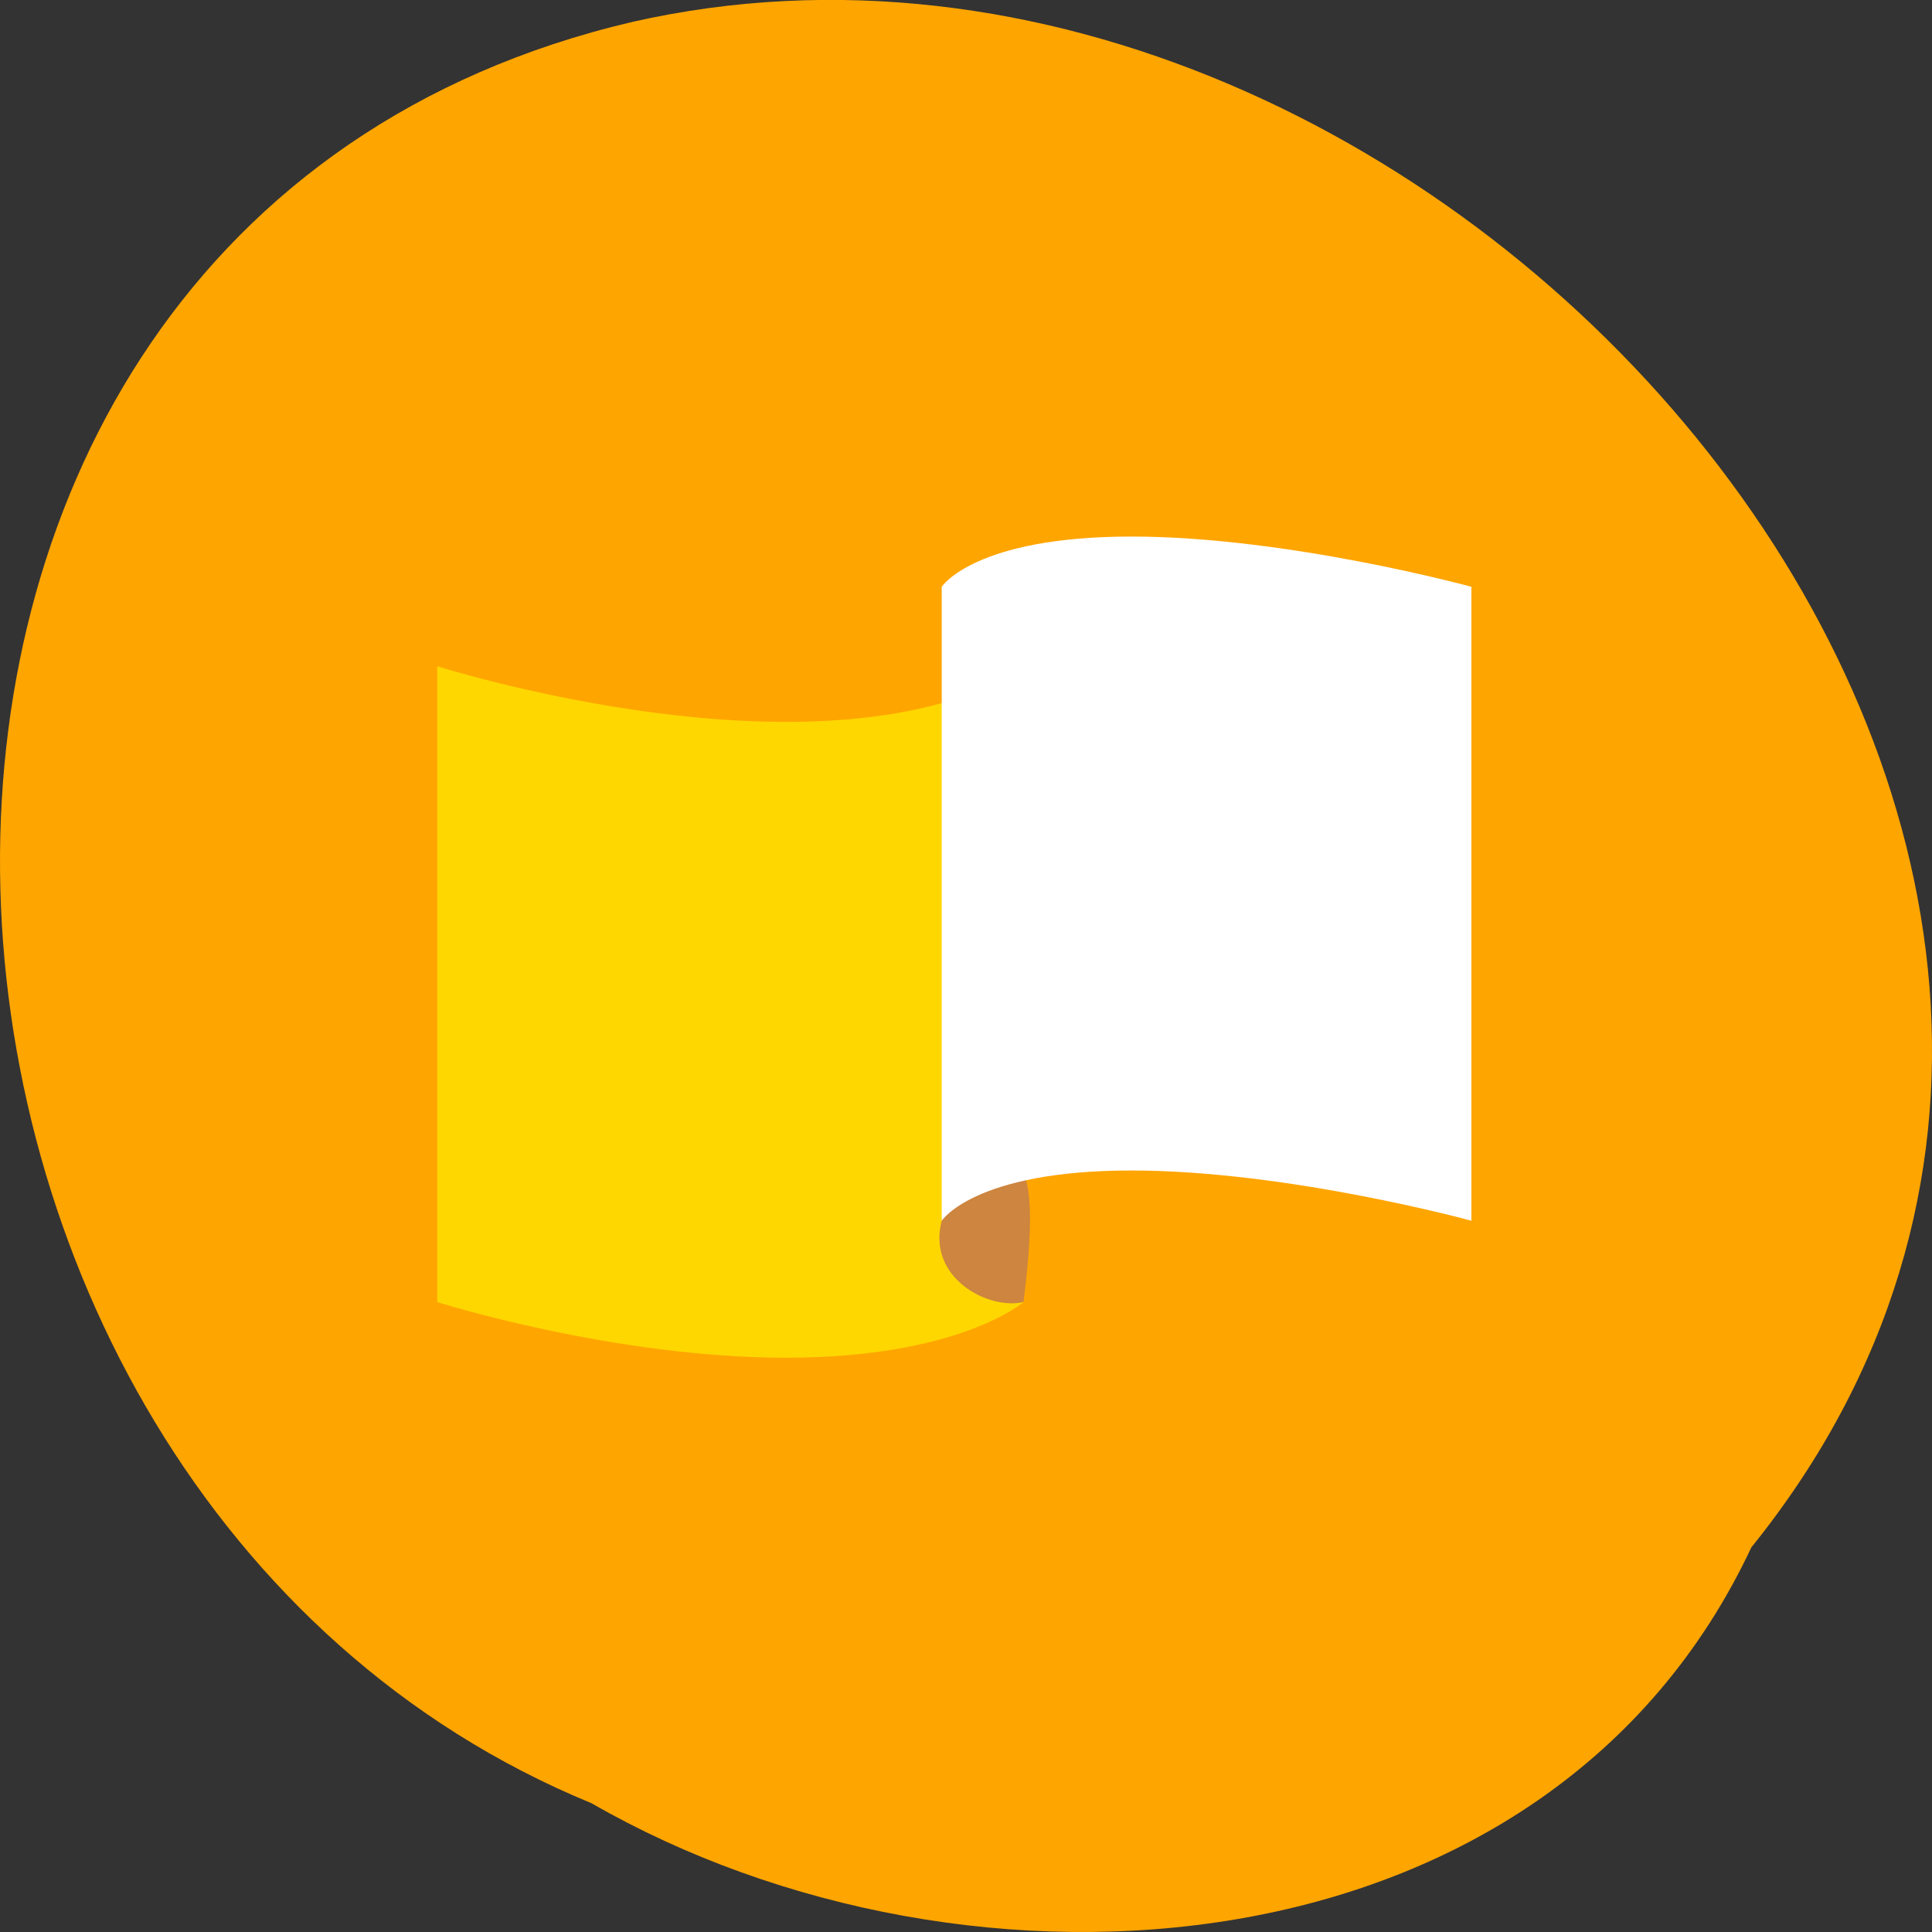 
<svg xmlns="http://www.w3.org/2000/svg" xmlns:xlink="http://www.w3.org/1999/xlink" width="32px" height="32px" viewBox="0 0 32 32" version="1.1">
<rect x="0" y="0" width="32" height="32" fill="#333333" stroke="none"/>
<g id="surface1">
<path style=" stroke:none;fill-rule:nonzero;fill:rgb(100%,64.706%,0%);fill-opacity:1;" d="M 29.008 25.629 C 38.395 13.996 23.887 -2.68 10.473 0.363 C -3.973 3.75 -2.781 24.695 9.797 29.867 C 16.059 33.469 25.645 32.797 29.008 25.629 Z M 29.008 25.629 "/>
<path style=" stroke:none;fill-rule:nonzero;fill:rgb(100%,84.314%,0%);fill-opacity:1;" d="M 7.242 21.566 C 7.242 21.566 10.145 22.488 13.02 22.488 C 15.895 22.488 16.953 21.566 16.953 21.566 L 16.953 11.035 C 16.953 11.035 15.895 11.957 13.02 11.957 C 10.145 11.957 7.242 11.035 7.242 11.035 Z M 7.242 21.566 "/>
<path style=" stroke:none;fill-rule:nonzero;fill:rgb(80.392%,52.157%,24.706%);fill-opacity:1;" d="M 16.953 21.566 C 16.363 21.703 15.348 21.16 15.598 20.219 L 16.09 19.383 C 17 18.828 17.223 19.41 16.953 21.566 "/>
<path style=" stroke:none;fill-rule:nonzero;fill:rgb(100%,100%,100%);fill-opacity:1;" d="M 15.598 9.719 C 15.598 9.719 16.137 8.887 18.738 8.887 C 21.332 8.887 24.371 9.719 24.371 9.719 L 24.371 20.219 C 24.371 20.219 21.332 19.387 18.738 19.387 C 16.137 19.387 15.598 20.219 15.598 20.219 Z M 15.598 9.719 "/>
</g>
</svg>
